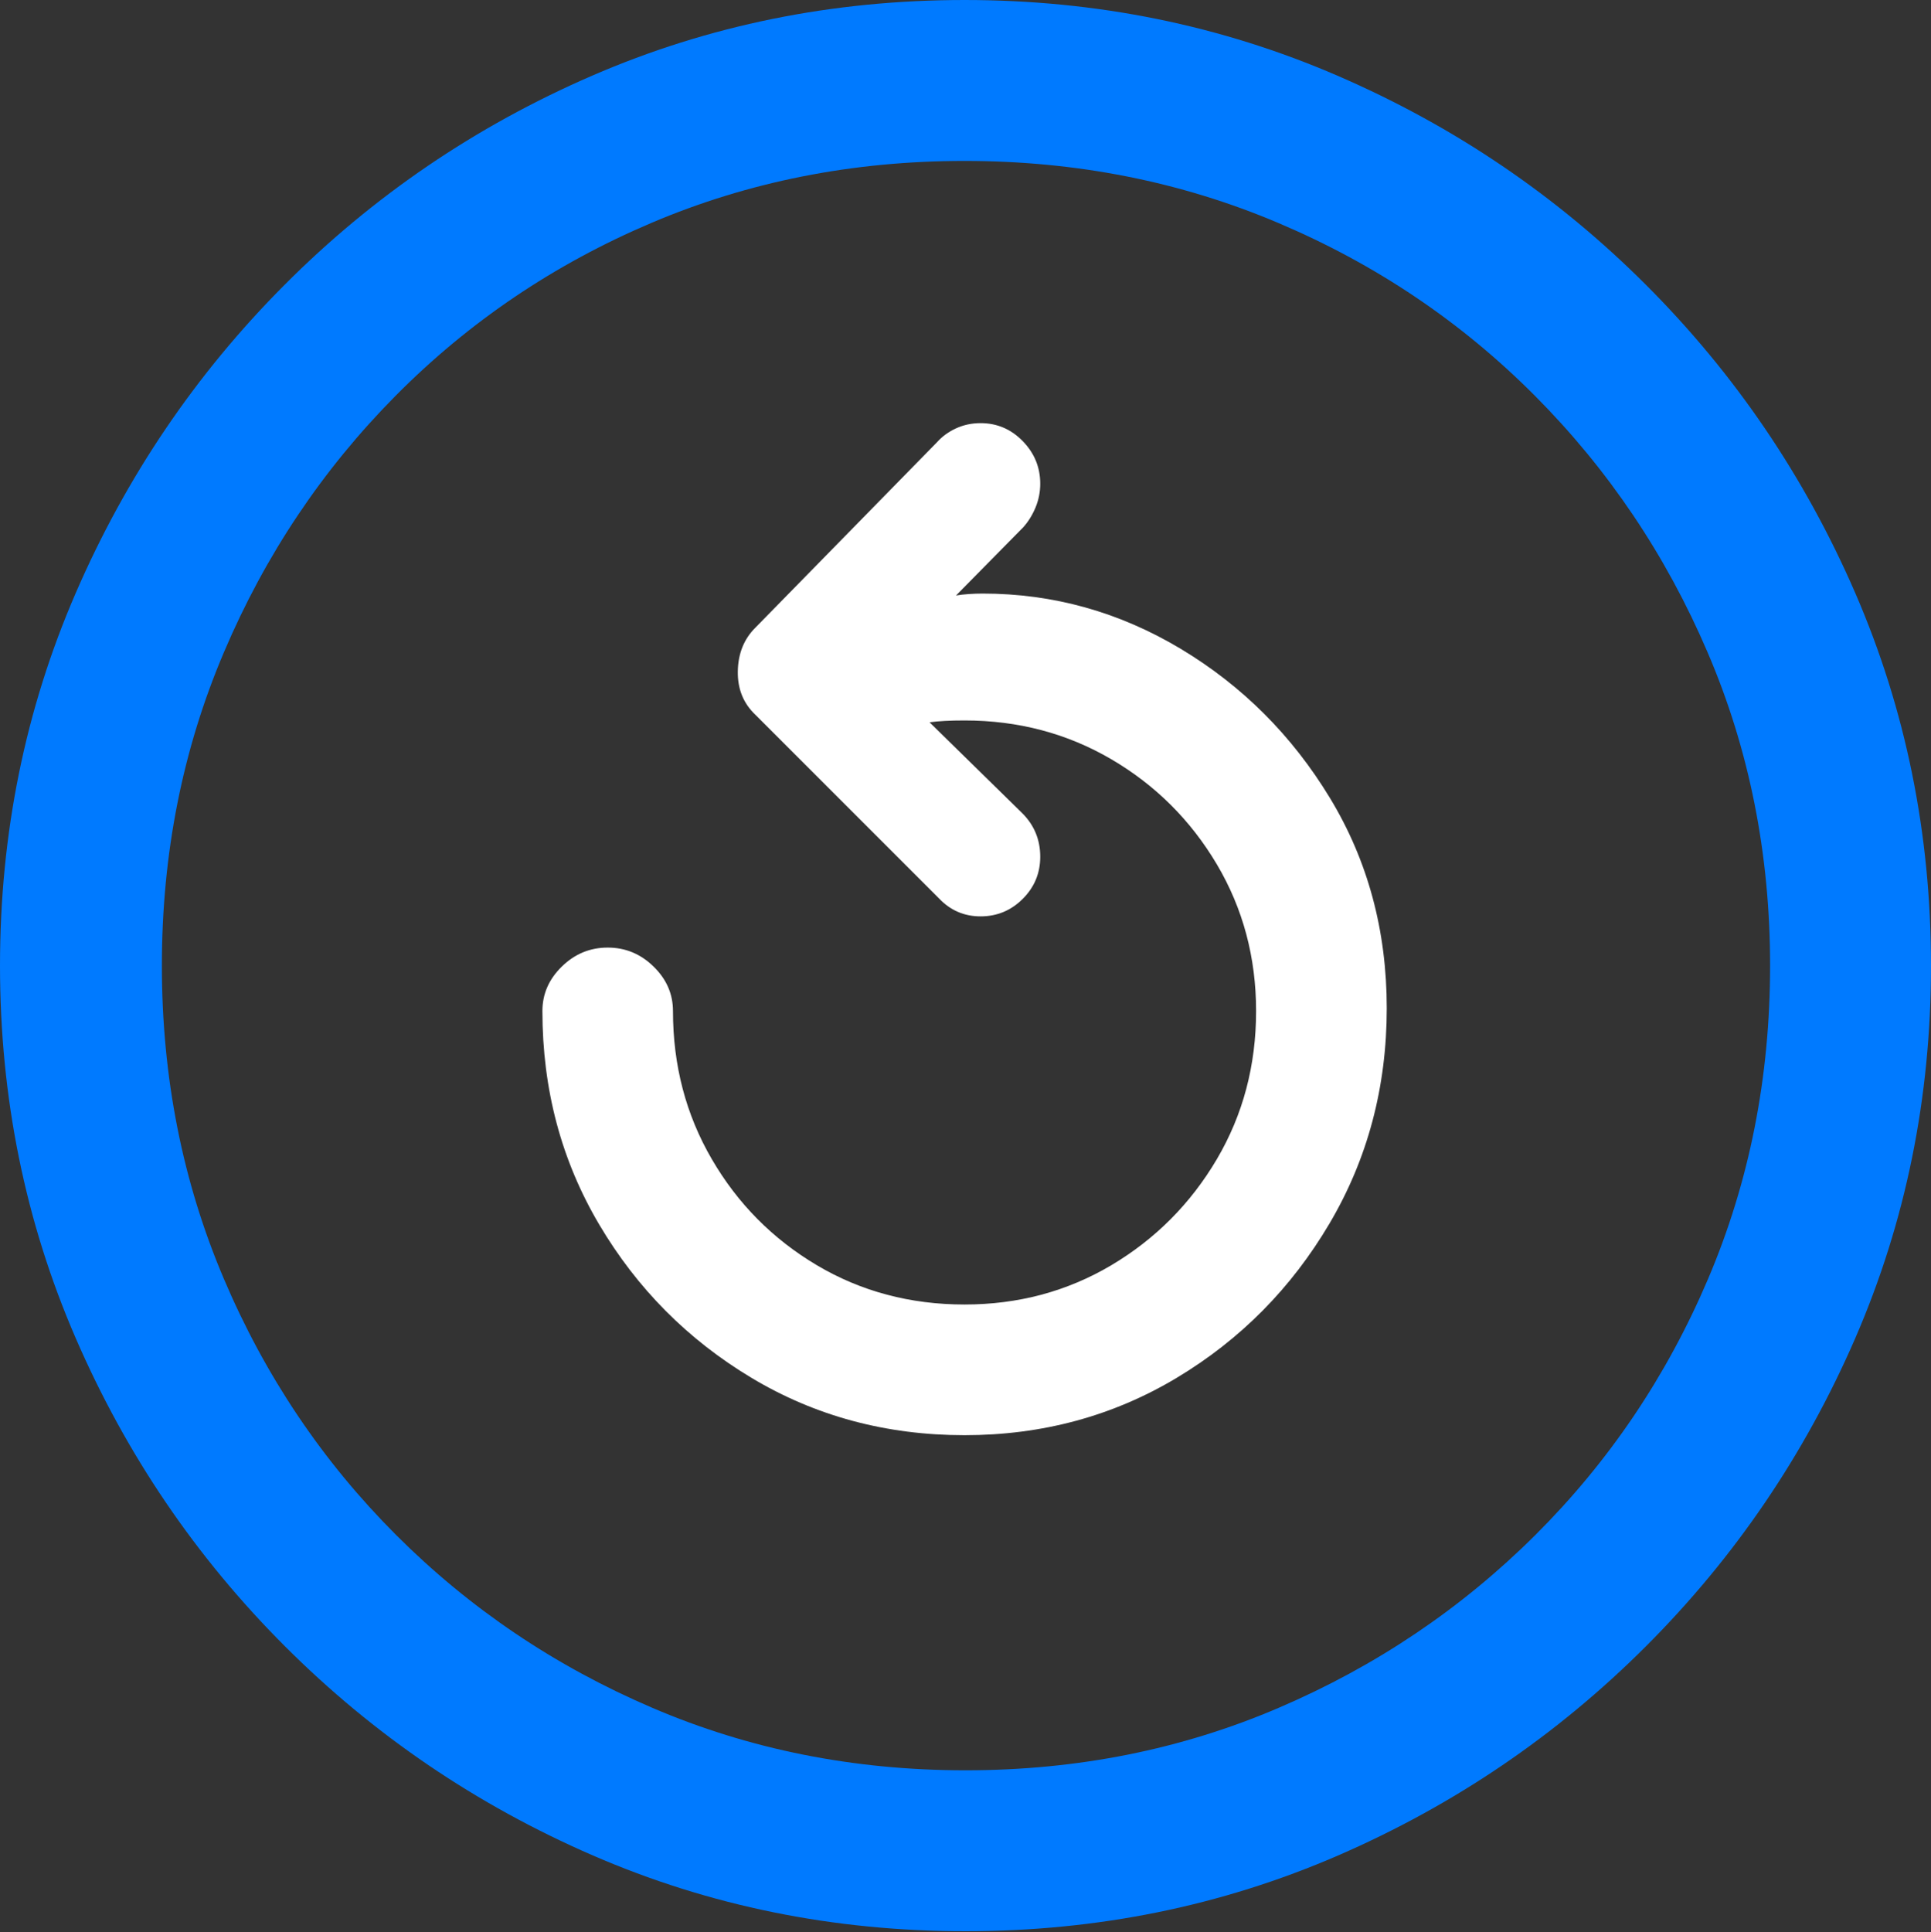 <?xml version="1.0" encoding="UTF-8"?>
<!--Generator: Apple Native CoreSVG 175.5-->
<!DOCTYPE svg
PUBLIC "-//W3C//DTD SVG 1.1//EN"
       "http://www.w3.org/Graphics/SVG/1.1/DTD/svg11.dtd">
<svg version="1.1" xmlns="http://www.w3.org/2000/svg" xmlns:xlink="http://www.w3.org/1999/xlink" width="19.922" height="19.932">
 <rect width="100%" height="100%" fill="#333333" stroke="none"/>
 <g>
  <rect height="19.932" opacity="0" width="19.922" x="0" y="0"/>
  <path d="M9.961 19.922Q12.002 19.922 13.804 19.141Q15.605 18.359 16.982 16.982Q18.359 15.605 19.141 13.804Q19.922 12.002 19.922 9.961Q19.922 7.92 19.141 6.118Q18.359 4.316 16.982 2.939Q15.605 1.562 13.799 0.781Q11.992 0 9.951 0Q7.91 0 6.108 0.781Q4.307 1.562 2.935 2.939Q1.562 4.316 0.781 6.118Q0 7.92 0 9.961Q0 12.002 0.781 13.804Q1.562 15.605 2.939 16.982Q4.316 18.359 6.118 19.141Q7.92 19.922 9.961 19.922ZM9.961 18.262Q8.232 18.262 6.729 17.617Q5.225 16.973 4.087 15.835Q2.949 14.697 2.31 13.193Q1.67 11.69 1.67 9.961Q1.67 8.232 2.31 6.729Q2.949 5.225 4.082 4.082Q5.215 2.939 6.719 2.3Q8.223 1.66 9.951 1.66Q11.68 1.66 13.188 2.3Q14.697 2.939 15.835 4.082Q16.973 5.225 17.617 6.729Q18.262 8.232 18.262 9.961Q18.262 11.69 17.622 13.193Q16.982 14.697 15.84 15.835Q14.697 16.973 13.193 17.617Q11.69 18.262 9.961 18.262Z" fill="#007aff"/>
  <path d="M14.307 10.4Q14.307 9.199 13.721 8.232Q13.135 7.266 12.183 6.694Q11.23 6.123 10.137 6.123Q10.068 6.123 9.995 6.128Q9.922 6.133 9.863 6.143L10.557 5.439Q10.635 5.352 10.684 5.234Q10.732 5.117 10.732 4.99Q10.732 4.736 10.552 4.551Q10.371 4.365 10.117 4.365Q9.98 4.365 9.863 4.419Q9.746 4.473 9.668 4.561L7.793 6.475Q7.617 6.65 7.612 6.924Q7.607 7.197 7.793 7.373L9.688 9.268Q9.863 9.453 10.117 9.453Q10.371 9.453 10.552 9.272Q10.732 9.092 10.732 8.838Q10.732 8.574 10.547 8.389L9.59 7.451Q9.727 7.432 9.951 7.432Q10.781 7.432 11.465 7.832Q12.148 8.232 12.554 8.916Q12.959 9.6 12.959 10.43Q12.959 11.27 12.554 11.958Q12.148 12.646 11.465 13.052Q10.781 13.457 9.951 13.457Q9.111 13.457 8.428 13.052Q7.744 12.646 7.344 11.958Q6.943 11.27 6.943 10.43Q6.943 10.166 6.743 9.971Q6.543 9.775 6.27 9.775Q5.996 9.775 5.796 9.971Q5.596 10.166 5.596 10.43Q5.596 11.641 6.182 12.632Q6.768 13.623 7.754 14.214Q8.74 14.805 9.951 14.805Q11.152 14.805 12.139 14.214Q13.125 13.623 13.716 12.622Q14.307 11.621 14.307 10.4Z" fill="#ffffff"/>
 </g>
</svg>

